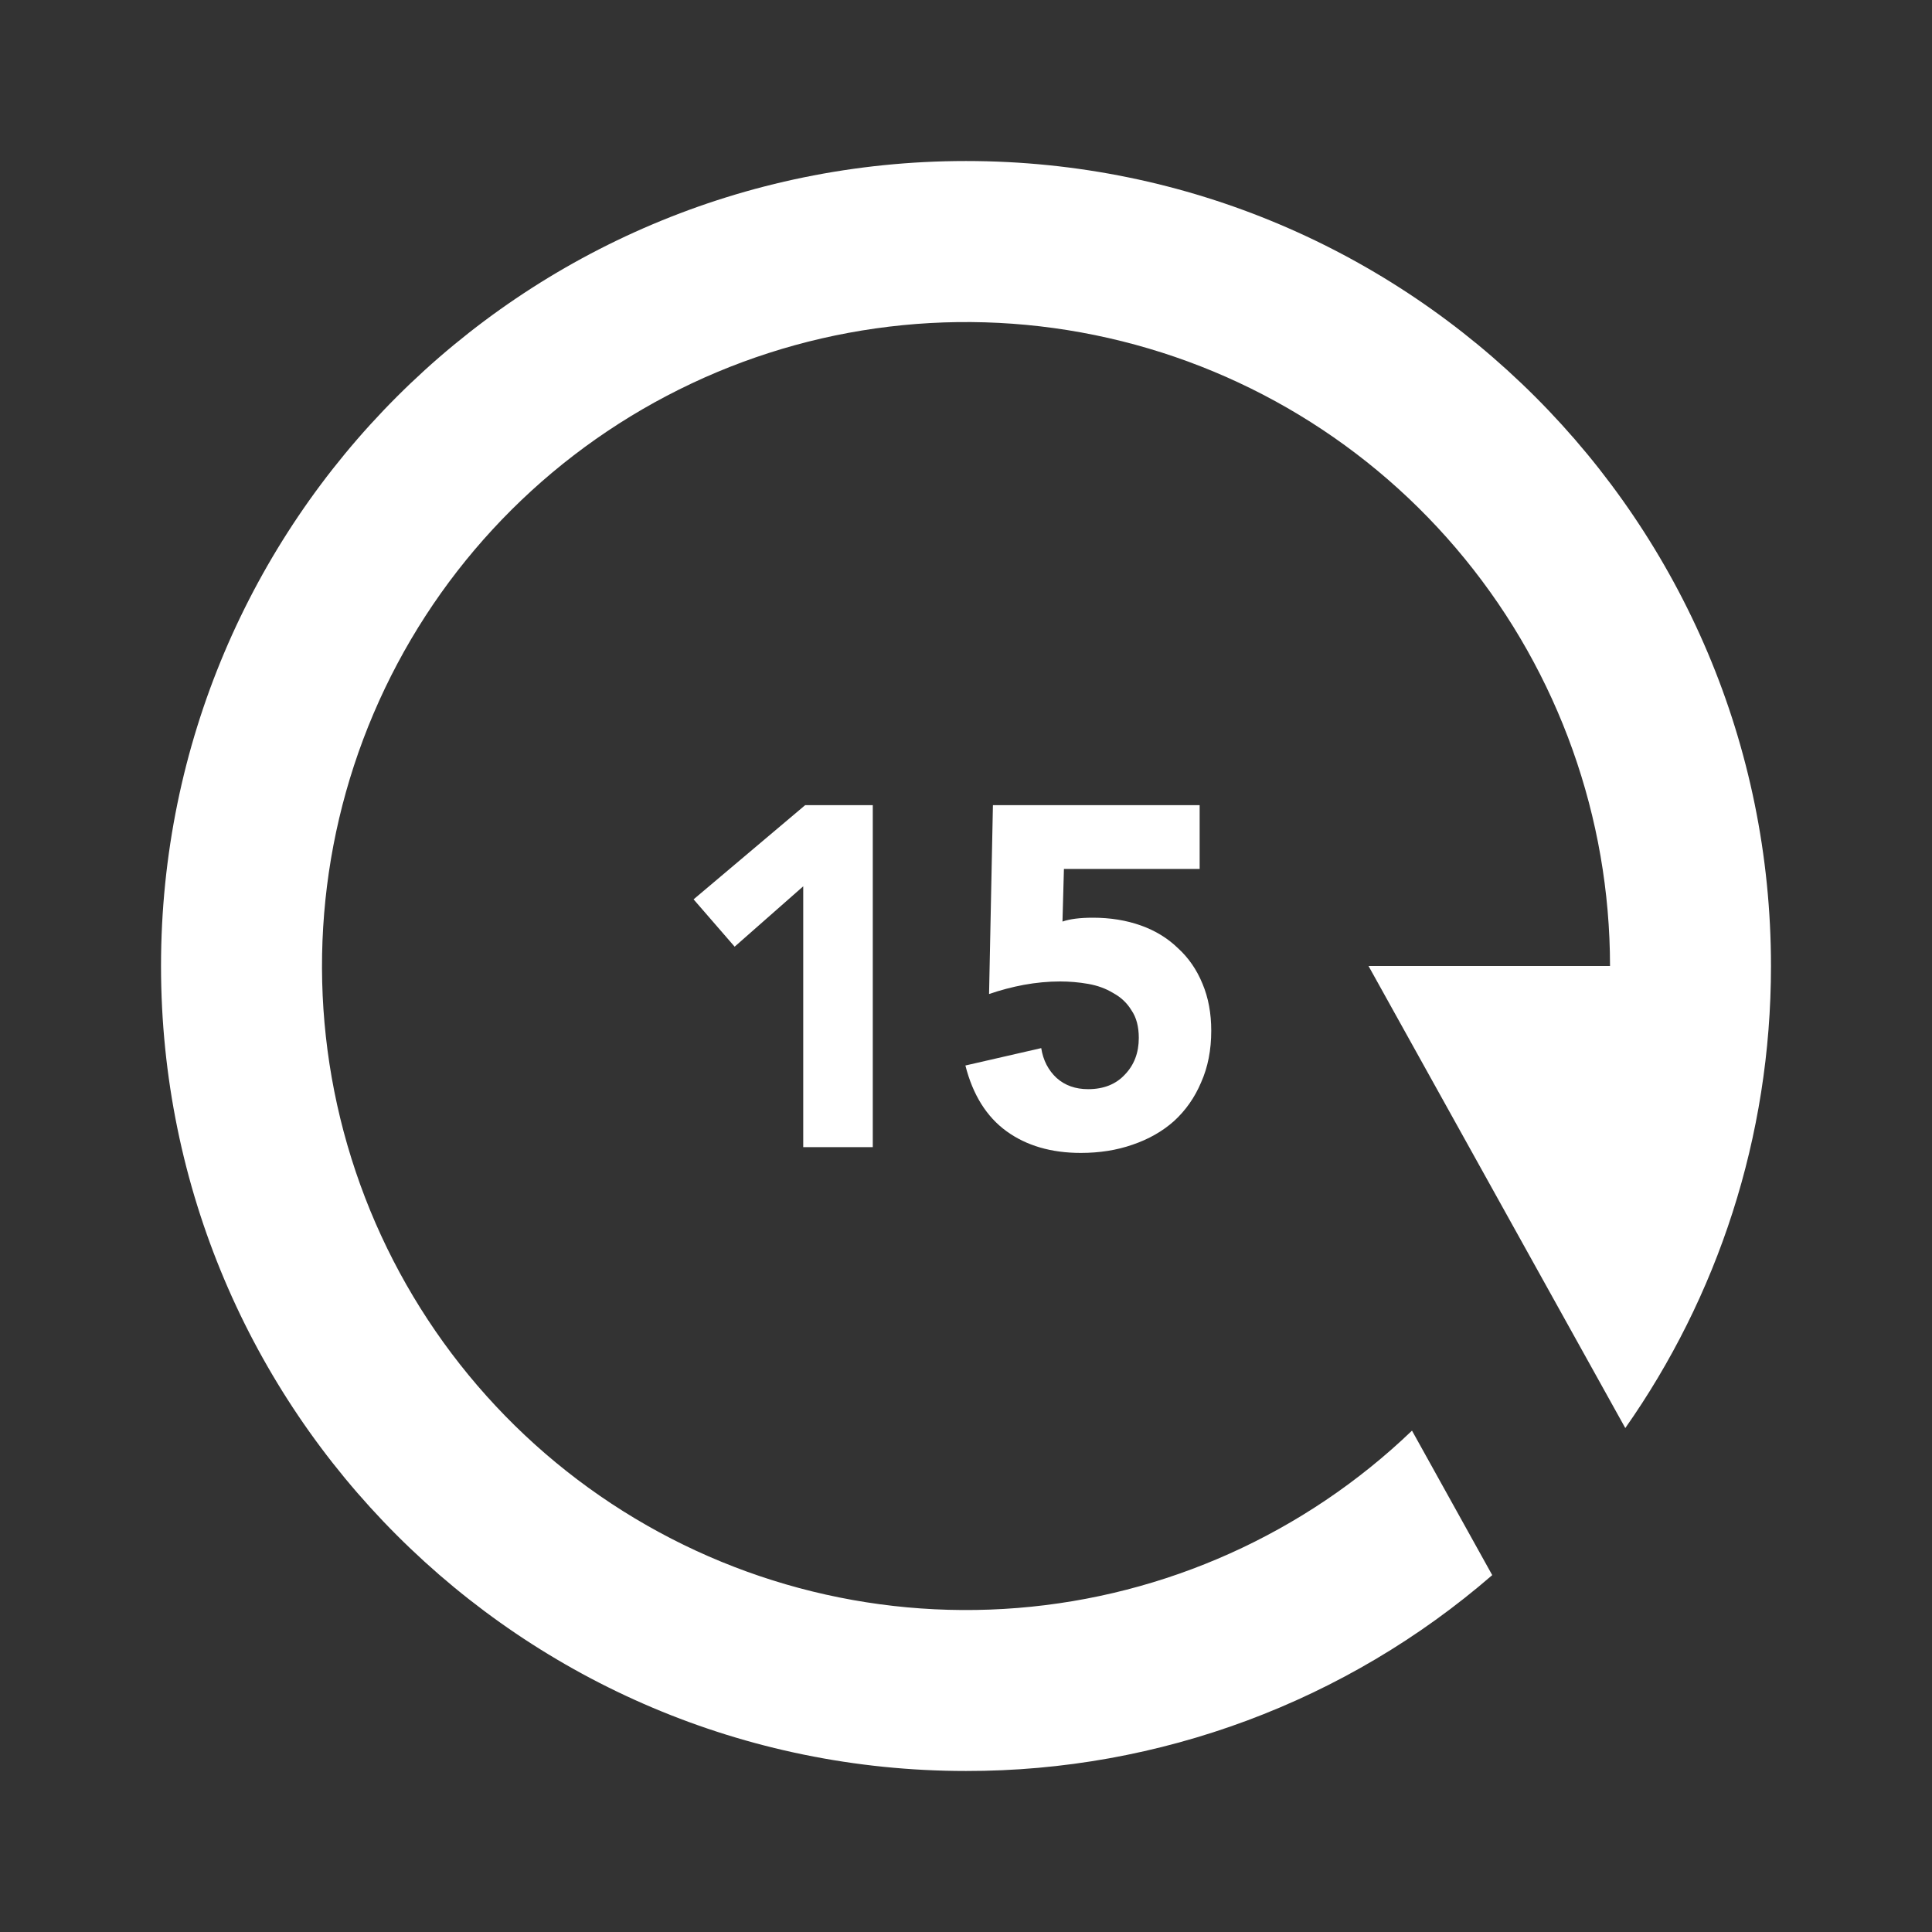 <svg width="32" height="32" viewBox="0 0 32 32" fill="none" xmlns="http://www.w3.org/2000/svg">
<rect x="0" y="0" width="32" height="32" fill="#333333" stroke="none"/>
<g clip-path="url(#clip0_2_290)">
<path d="M24.716 26.089C22.297 28.186 19.201 29.338 16 29.333C8.636 29.333 2.667 23.364 2.667 16C2.667 8.636 8.636 2.667 16 2.667C23.364 2.667 29.333 8.636 29.333 16C29.333 18.848 28.44 21.488 26.92 23.653L22.667 16H26.667C26.666 13.542 25.817 11.159 24.262 9.255C22.707 7.35 20.543 6.042 18.134 5.55C15.725 5.058 13.22 5.413 11.044 6.556C8.867 7.698 7.151 9.557 6.187 11.819C5.224 14.08 5.07 16.605 5.754 18.967C6.438 21.328 7.916 23.381 9.939 24.778C11.962 26.175 14.405 26.83 16.855 26.633C19.306 26.436 21.613 25.398 23.387 23.696L24.716 26.089Z" fill="white"/>
<path d="M13.304 14.68L12.168 15.68L11.488 14.896L13.336 13.336H14.456V19H13.304V14.68ZM19.87 14.392H17.622L17.598 15.264C17.721 15.221 17.889 15.2 18.102 15.2C18.39 15.2 18.654 15.243 18.894 15.328C19.134 15.413 19.34 15.539 19.51 15.704C19.686 15.864 19.822 16.061 19.918 16.296C20.014 16.525 20.062 16.784 20.062 17.072C20.062 17.392 20.006 17.677 19.894 17.928C19.788 18.179 19.638 18.392 19.446 18.568C19.254 18.739 19.025 18.869 18.758 18.96C18.497 19.051 18.212 19.096 17.902 19.096C17.412 19.096 17.001 18.976 16.67 18.736C16.34 18.496 16.113 18.133 15.99 17.648L17.246 17.36C17.278 17.563 17.364 17.728 17.502 17.856C17.641 17.979 17.814 18.04 18.022 18.04C18.278 18.04 18.481 17.96 18.63 17.8C18.785 17.64 18.862 17.437 18.862 17.192C18.862 17.005 18.822 16.853 18.742 16.736C18.668 16.613 18.566 16.517 18.438 16.448C18.316 16.373 18.177 16.323 18.022 16.296C17.868 16.269 17.713 16.256 17.558 16.256C17.361 16.256 17.161 16.275 16.958 16.312C16.761 16.349 16.569 16.4 16.382 16.464L16.446 13.336H19.87V14.392Z" fill="white"/>
</g>
<defs>
<clipPath id="clip0_2_290">
<rect width="32" height="32" fill="white"/>
</clipPath>
</defs>
</svg>
